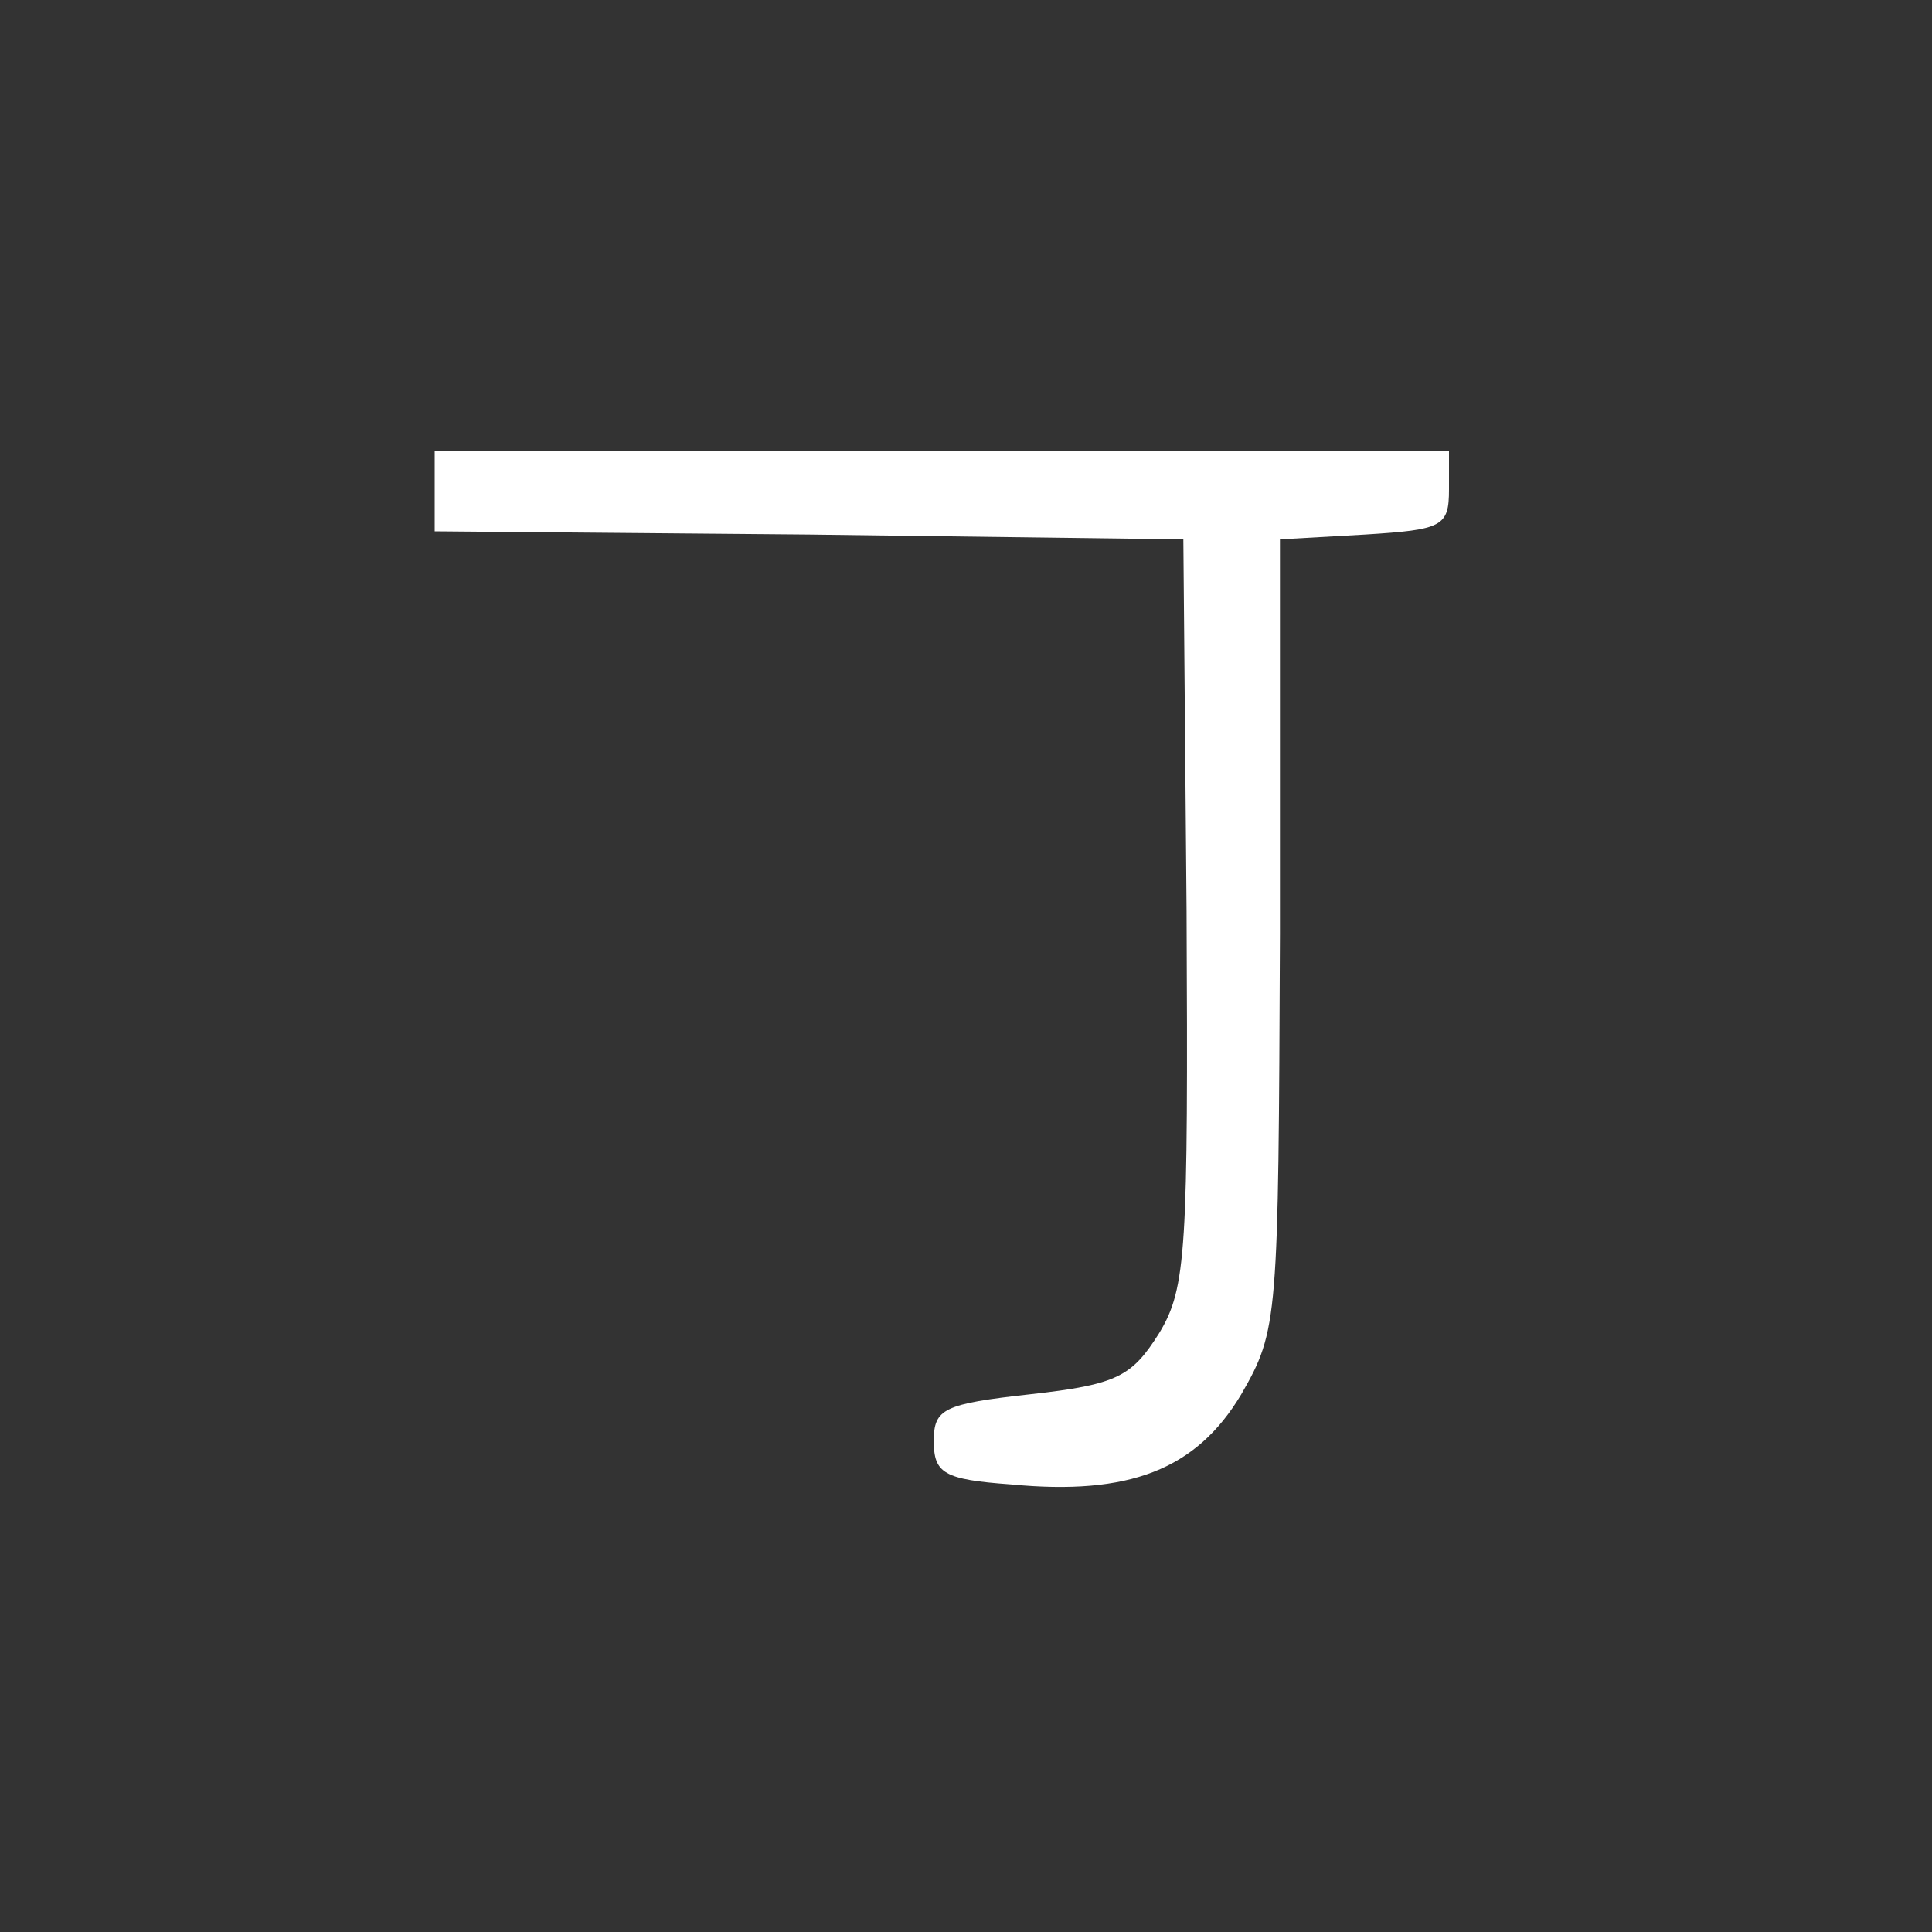 ﻿<?xml version="1.0" encoding="utf-8"?>
<!DOCTYPE svg PUBLIC "-//W3C//DTD SVG 20010904//EN" "http://www.w3.org/TR/2001/REC-SVG-20010904/DTD/svg10.dtd">
<svg version="1.0" width="90pt" height="90pt" viewBox="0 0 90 90" preserveAspectRatio="xMidYMid meet" xmlns="http://www.w3.org/2000/svg">
  <rect x="0" y="0" width="90" height="90" fill="#333333" stroke="none"/>
  <g transform="translate(0,90)scale(.075,.075)">
    <path id="path1" fill="#FFFFFF" d="M 270 -895 l 0 25 232 2 233 3 2 231 c 1 210 0 234 -17 262 -17 27 -26 32 -80 38 -54 6 -60 9 -60 29 0 20 6 24 48 27 73 7 115 -9 143 -56 23 -40 23 -46 24 -286 l 0 -245 53 -3 c 48 -3 52 -5 52 -28 l 0 -24 -315 0 -315 0 0 25 z " />
  </g>
</svg>